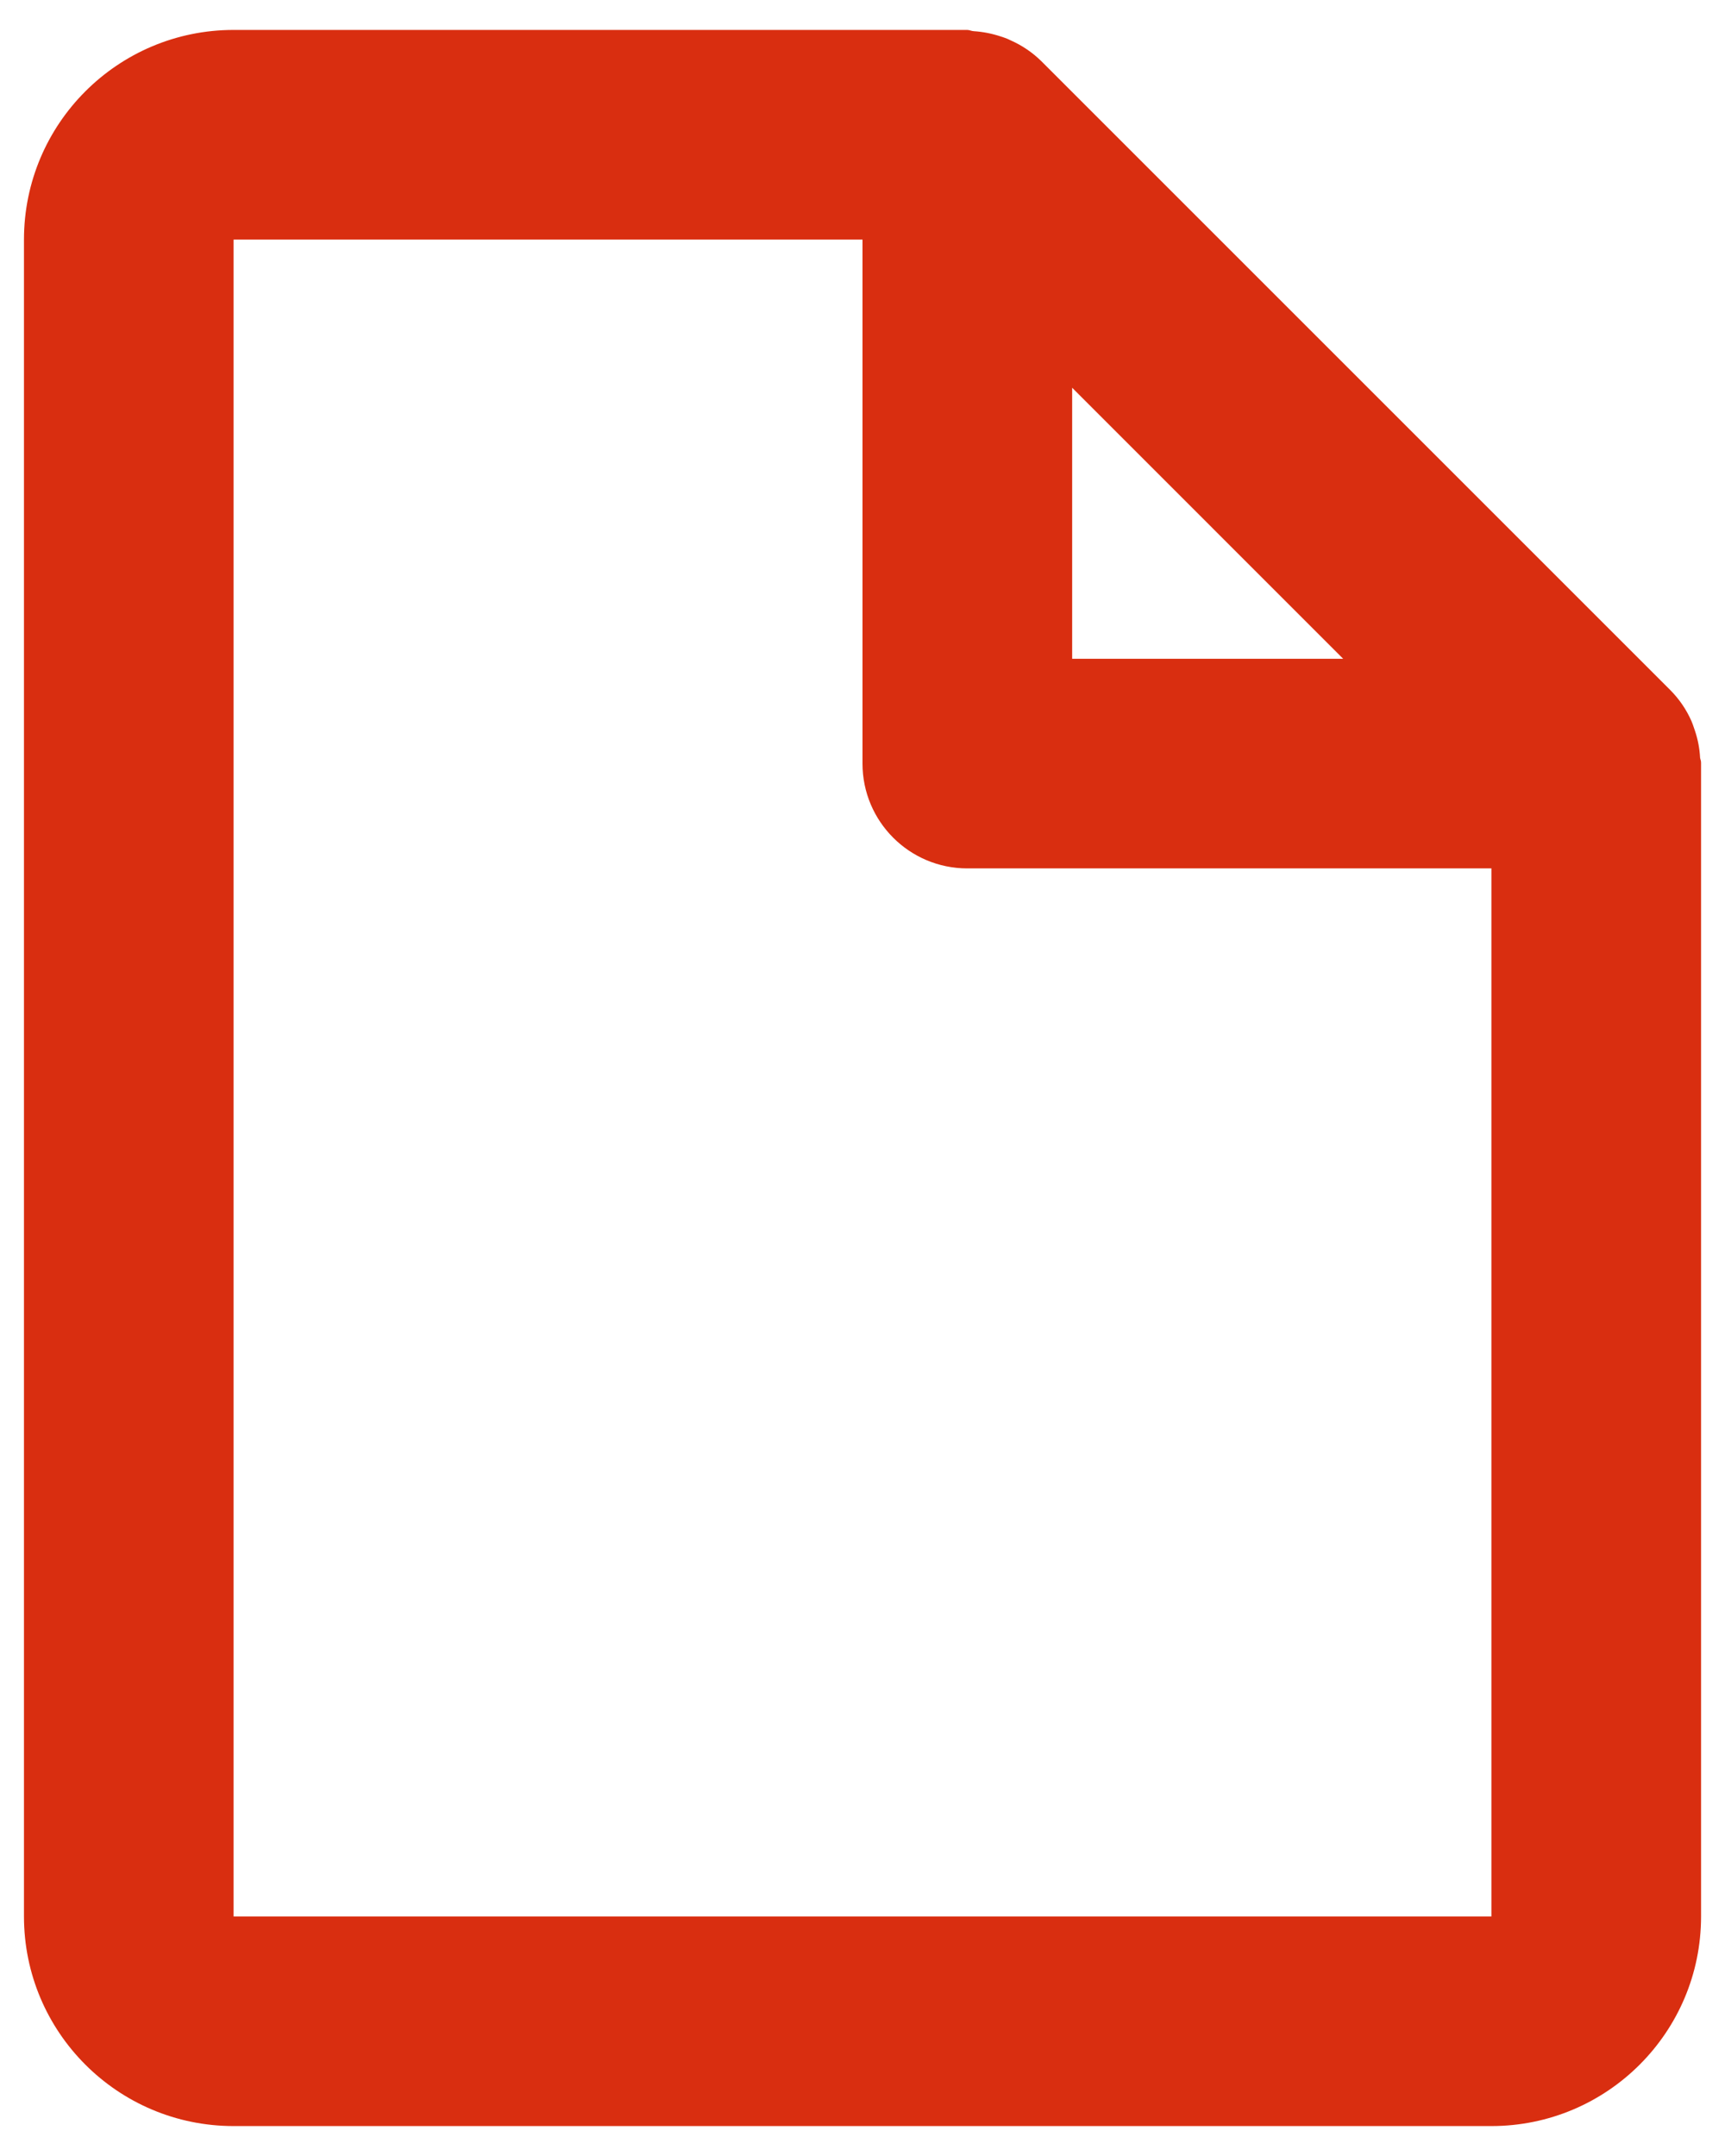 <svg width="48" height="60" viewBox="0 0 48 60" fill="none" xmlns="http://www.w3.org/2000/svg">
<path d="M41.5 59.167H6.5C3.279 59.167 0.667 56.555 0.667 53.334V6.667C0.667 3.445 3.279 0.833 6.5 0.833H26.917C26.949 0.835 26.98 0.841 27.01 0.851C27.039 0.86 27.068 0.866 27.098 0.868C27.355 0.885 27.609 0.935 27.853 1.017L27.935 1.044C28.001 1.066 28.065 1.093 28.127 1.125C28.445 1.266 28.735 1.464 28.982 1.708L46.482 19.209C46.727 19.456 46.924 19.745 47.065 20.063C47.094 20.127 47.115 20.194 47.138 20.261L47.164 20.337C47.246 20.581 47.294 20.834 47.307 21.09C47.312 21.116 47.319 21.143 47.328 21.169C47.333 21.195 47.335 21.223 47.334 21.25V53.334C47.334 56.555 44.722 59.167 41.5 59.167ZM6.5 6.667V53.334H41.5V24.167H26.917C25.306 24.167 24 22.861 24 21.25V6.667H6.5ZM29.834 10.791V18.334H37.376L29.834 10.791Z" fill="#D92E10"/>
</svg>
